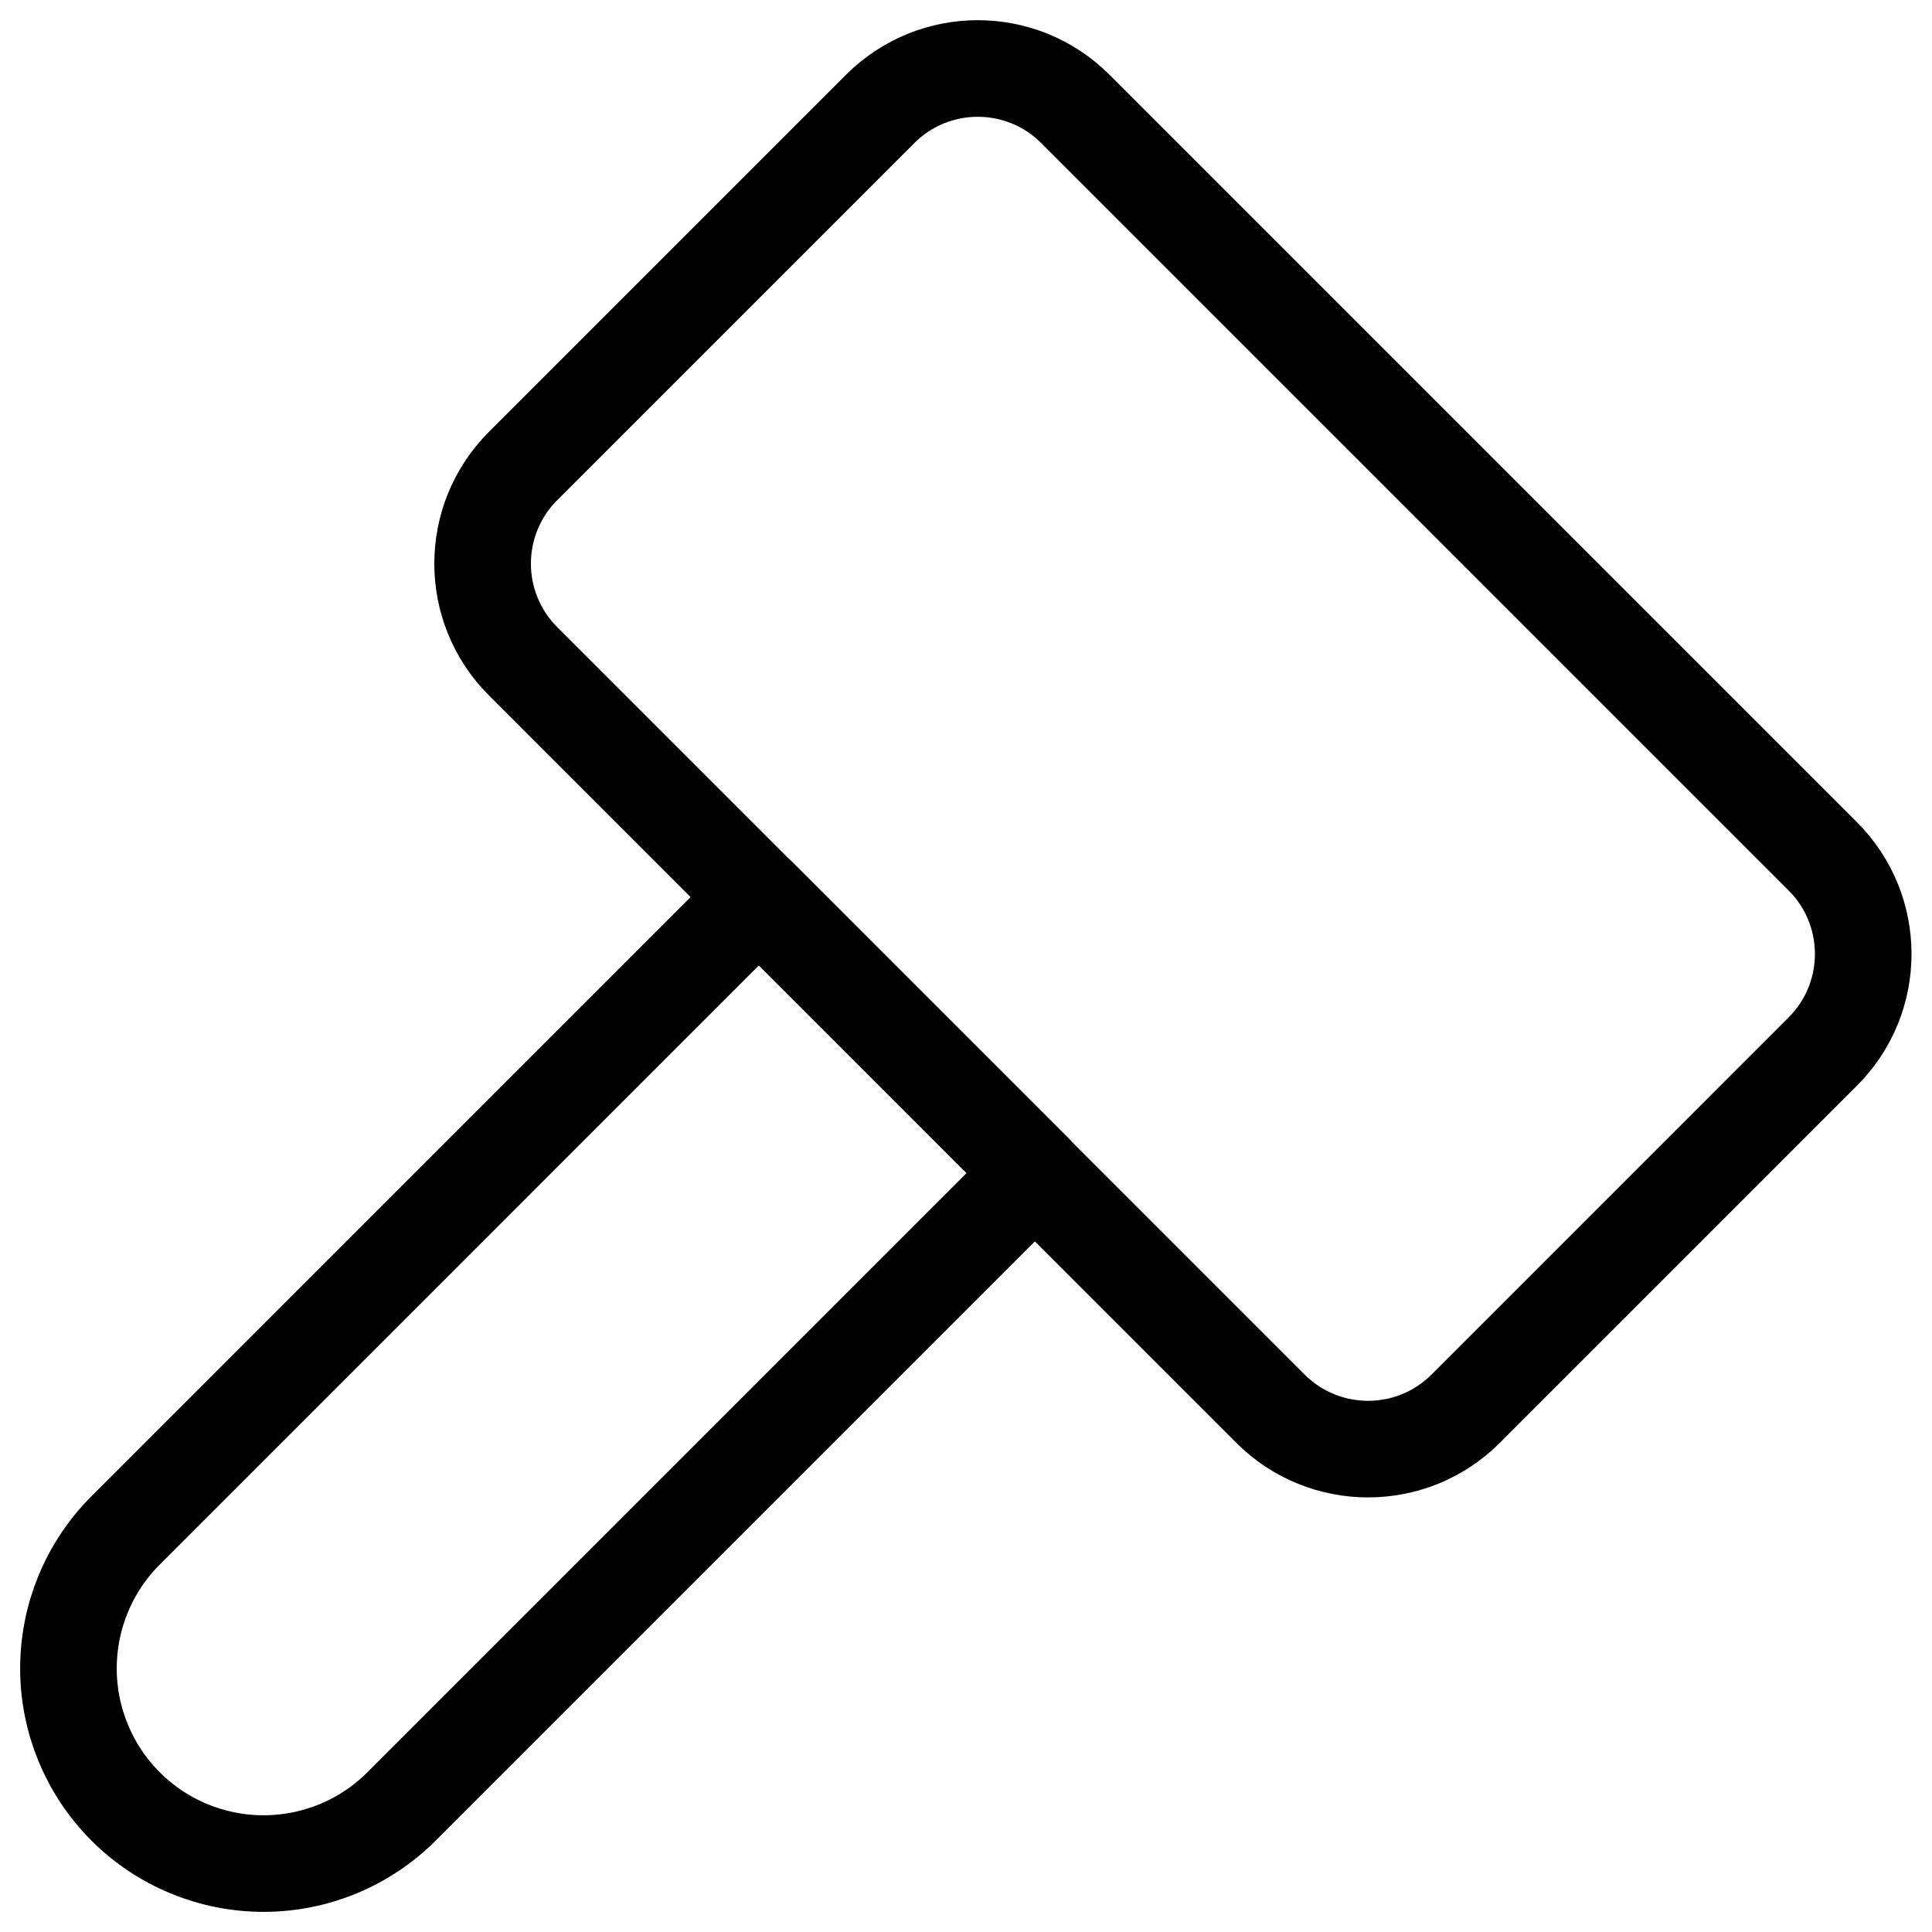 <svg width="40" height="40" viewBox="0 0 40 40" fill="none" xmlns="http://www.w3.org/2000/svg">
<g id="streamline:interface-setting-hammer-construction-hammer-mallet-tool-tools-setting-edit-adjust" clip-path="url(#clip0_110_182)">
<g id="Group">
<path id="Vector" d="M18.223 2.255L10.829 9.649C9.713 10.765 9.713 12.574 10.829 13.69L26.304 29.166C27.42 30.281 29.229 30.281 30.345 29.166L37.739 21.771C38.855 20.655 38.855 18.846 37.739 17.73L22.264 2.255C21.148 1.139 19.339 1.139 18.223 2.255Z" stroke="black" stroke-width="2" stroke-linecap="round" stroke-linejoin="round"/>
<path id="Vector_2" d="M2.6 31.686C1.842 32.444 1.417 33.471 1.417 34.543C1.417 35.614 1.842 36.642 2.6 37.4C3.358 38.158 4.385 38.583 5.457 38.583C6.529 38.583 7.556 38.158 8.314 37.4L21.428 24.286L15.714 18.571L2.6 31.686Z" stroke="black" stroke-width="2" stroke-linecap="round" stroke-linejoin="round"/>
</g>
</g>
<defs>
<clipPath id="clip0_110_182">
<rect width="40" height="40" fill="white"/>
</clipPath>
</defs>
</svg>

